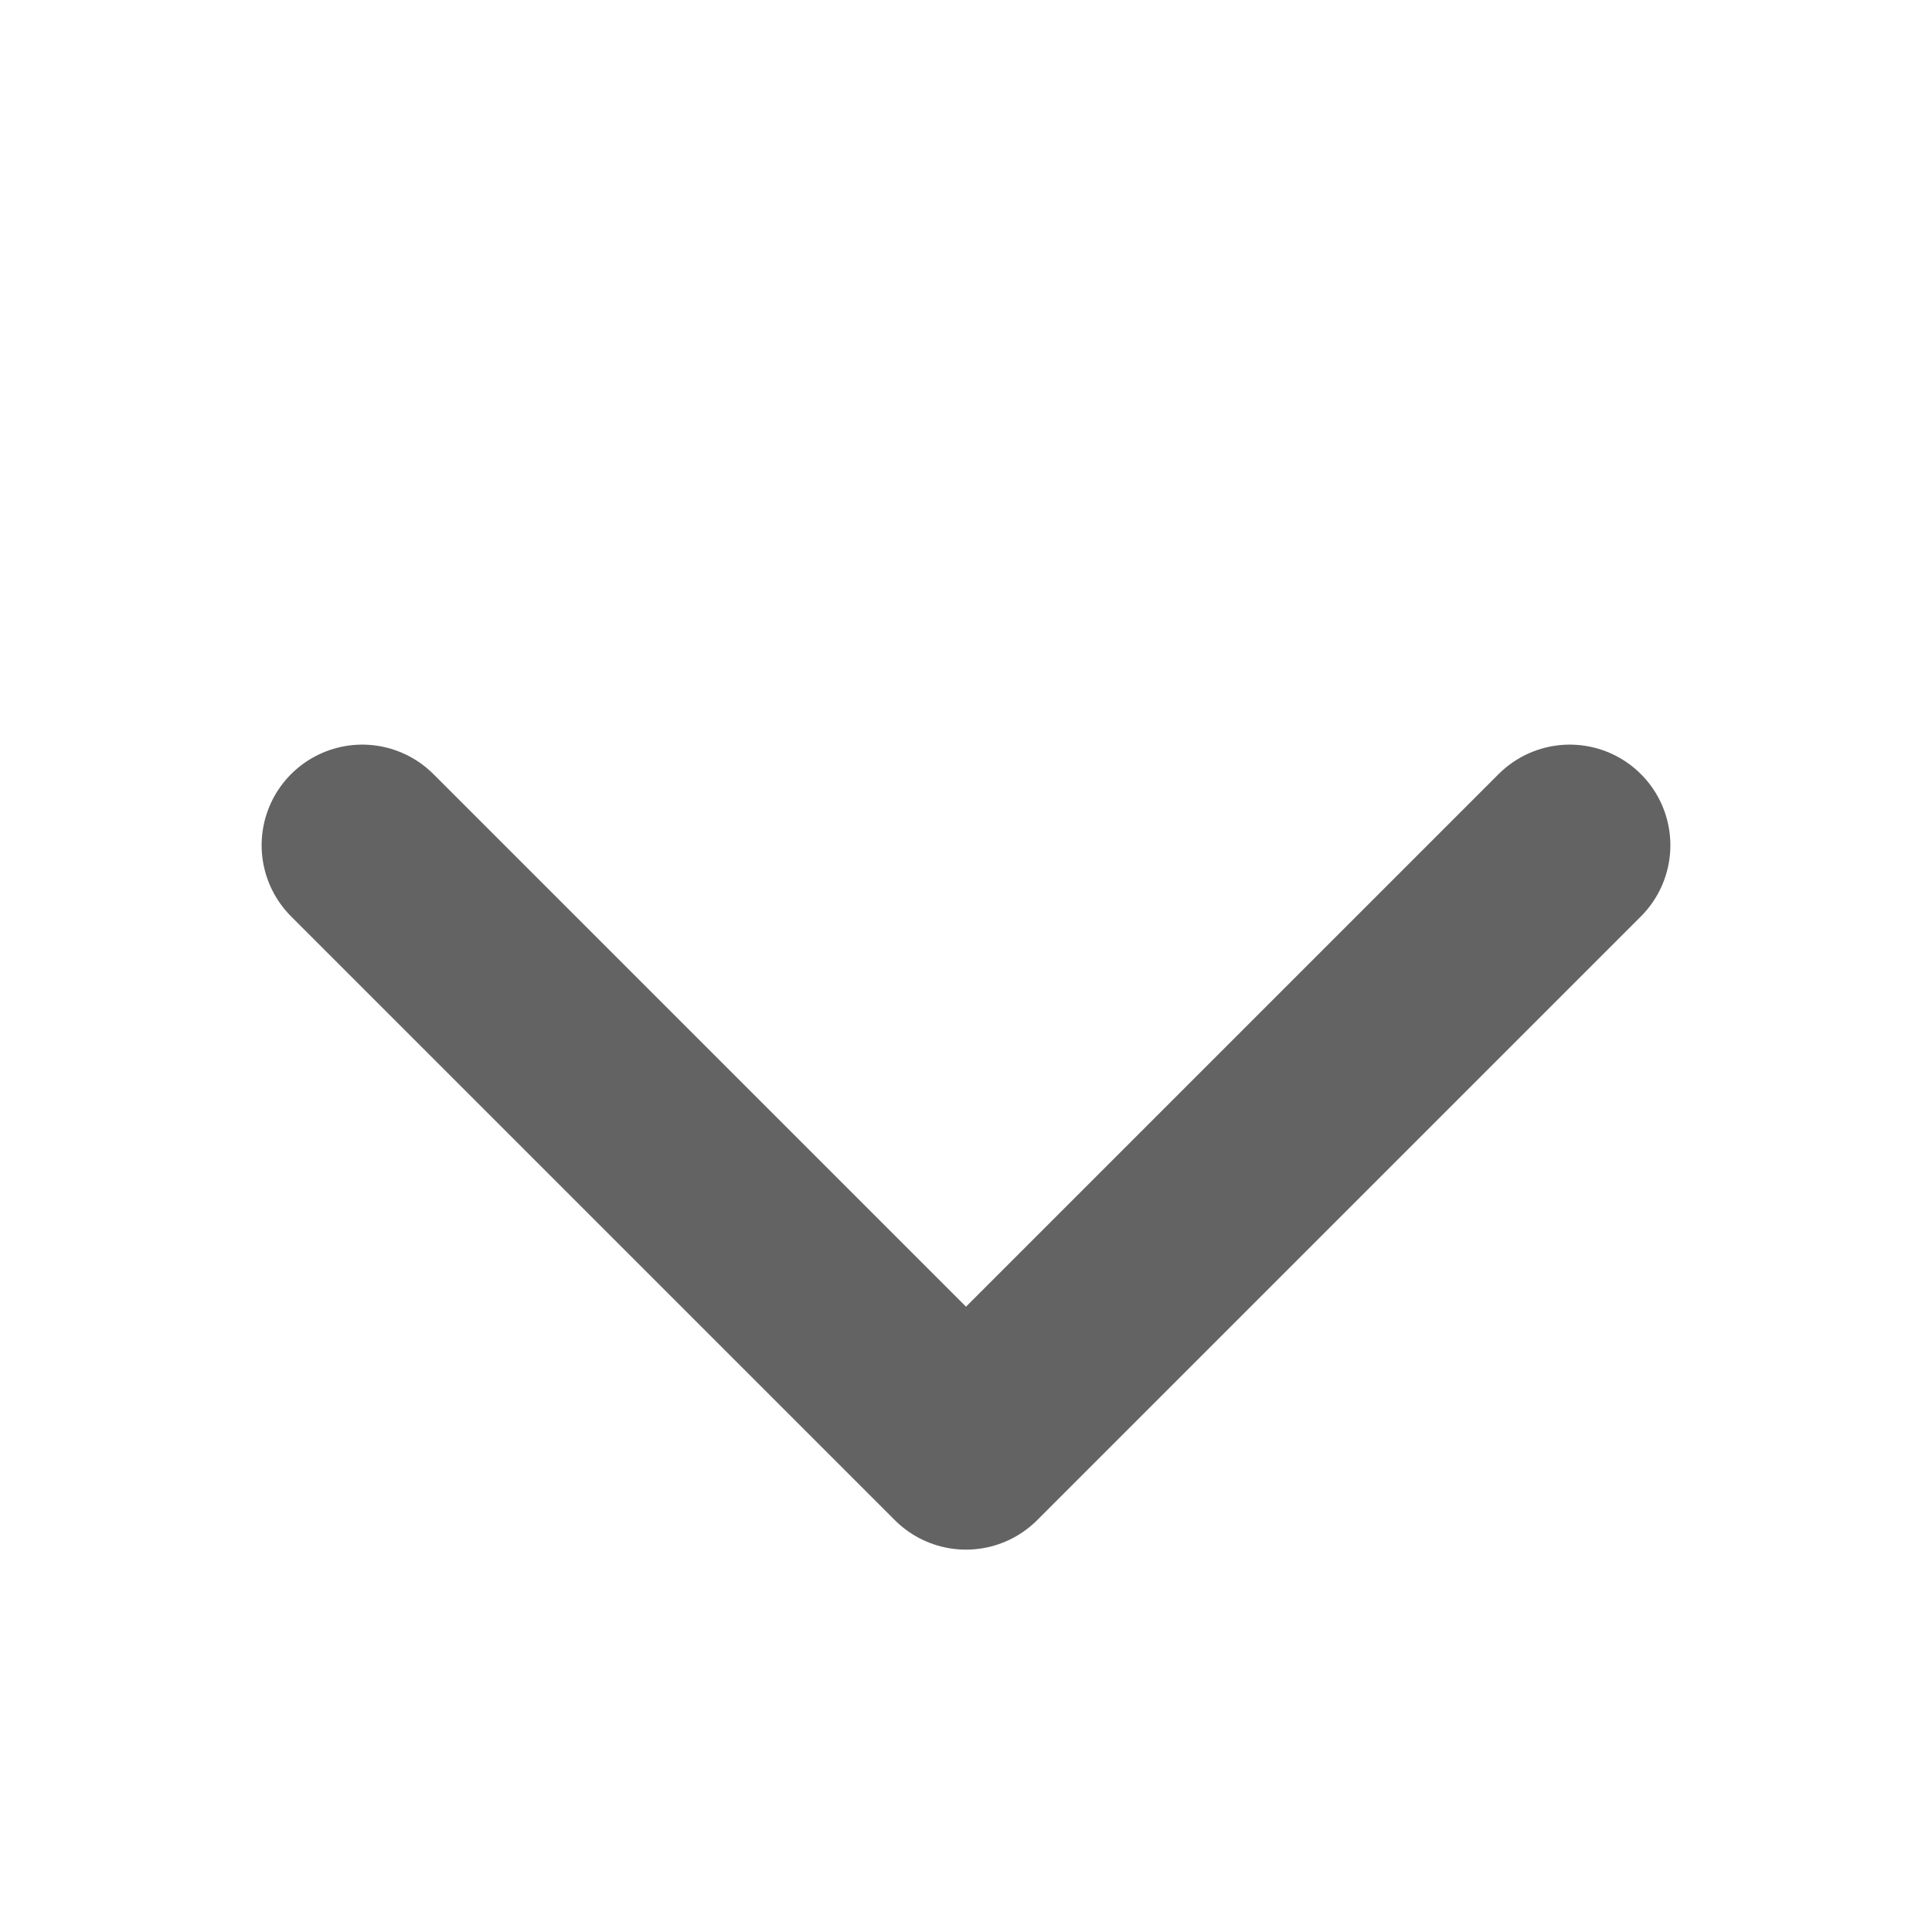 <svg width="24" height="24" viewBox="0 0 24 24" fill="none" xmlns="http://www.w3.org/2000/svg">
<path d="M19.5 10.5L12 18L4.5 10.5" stroke="#636363" stroke-width="2.5" stroke-linecap="round" stroke-linejoin="round"/>
</svg>
